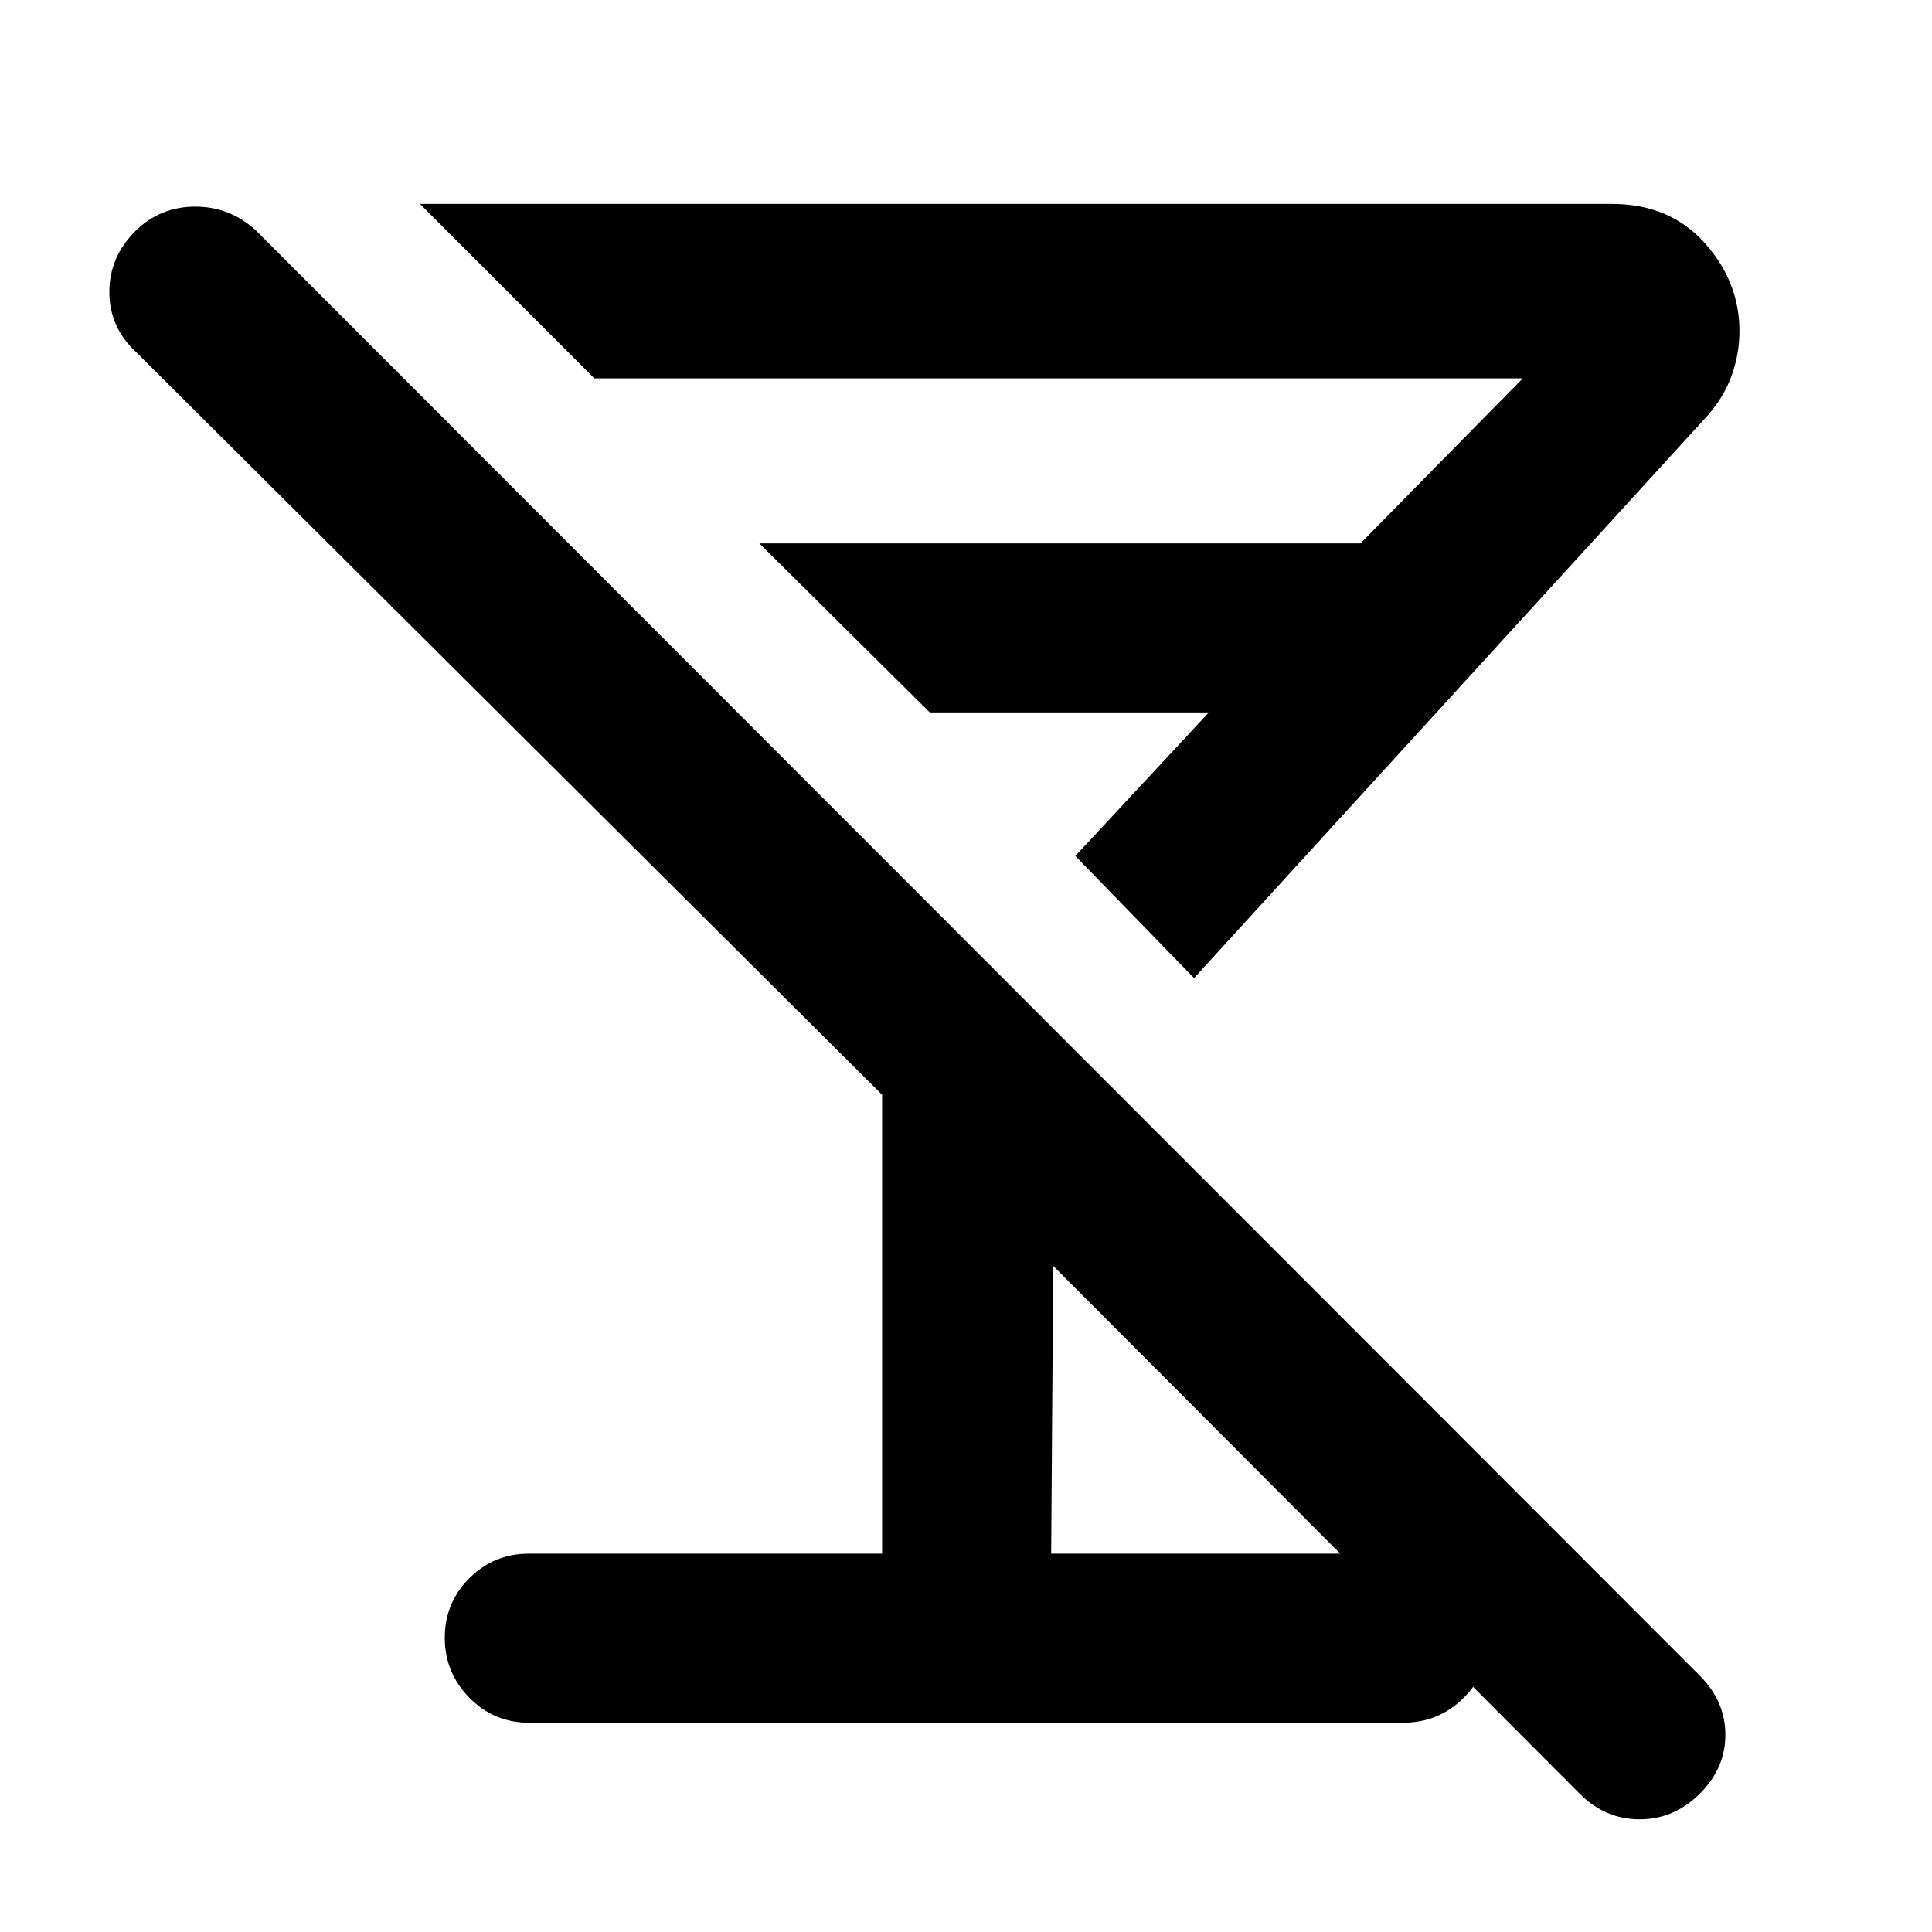 <svg xmlns="http://www.w3.org/2000/svg" height="40" viewBox="0 -960 960 960" width="40"><path d="m593.33-474-59-60.67L600.67-606H462l-84.67-84H676l80.67-82H295.33l-86.66-86.67H801q28.62 0 45.98 19.32 17.35 19.32 17.35 43.88 0 11.19-3.83 21.95t-12.17 20.19L593.33-474Zm-95-96.67ZM262.67-104q-17.19 0-29.43-12.41Q221-128.81 221-146.24t12.24-29.59Q245.48-188 262.67-188h175.66v-228L67.67-785q-13.34-12.33-13.34-29.87 0-17.53 13.08-30.46 12.26-12 29.6-12 17.35 0 30.32 12l717.34 718q12.66 12.72 12.66 29.36t-12.77 29.3Q831.79-56 814.73-56T785-68.67L523.33-331l-1 143h175q17.47 0 29.9 12.28 12.44 12.29 12.44 29.71 0 17.43-12.44 29.72Q714.8-104 697.33-104H262.67Z"/></svg>